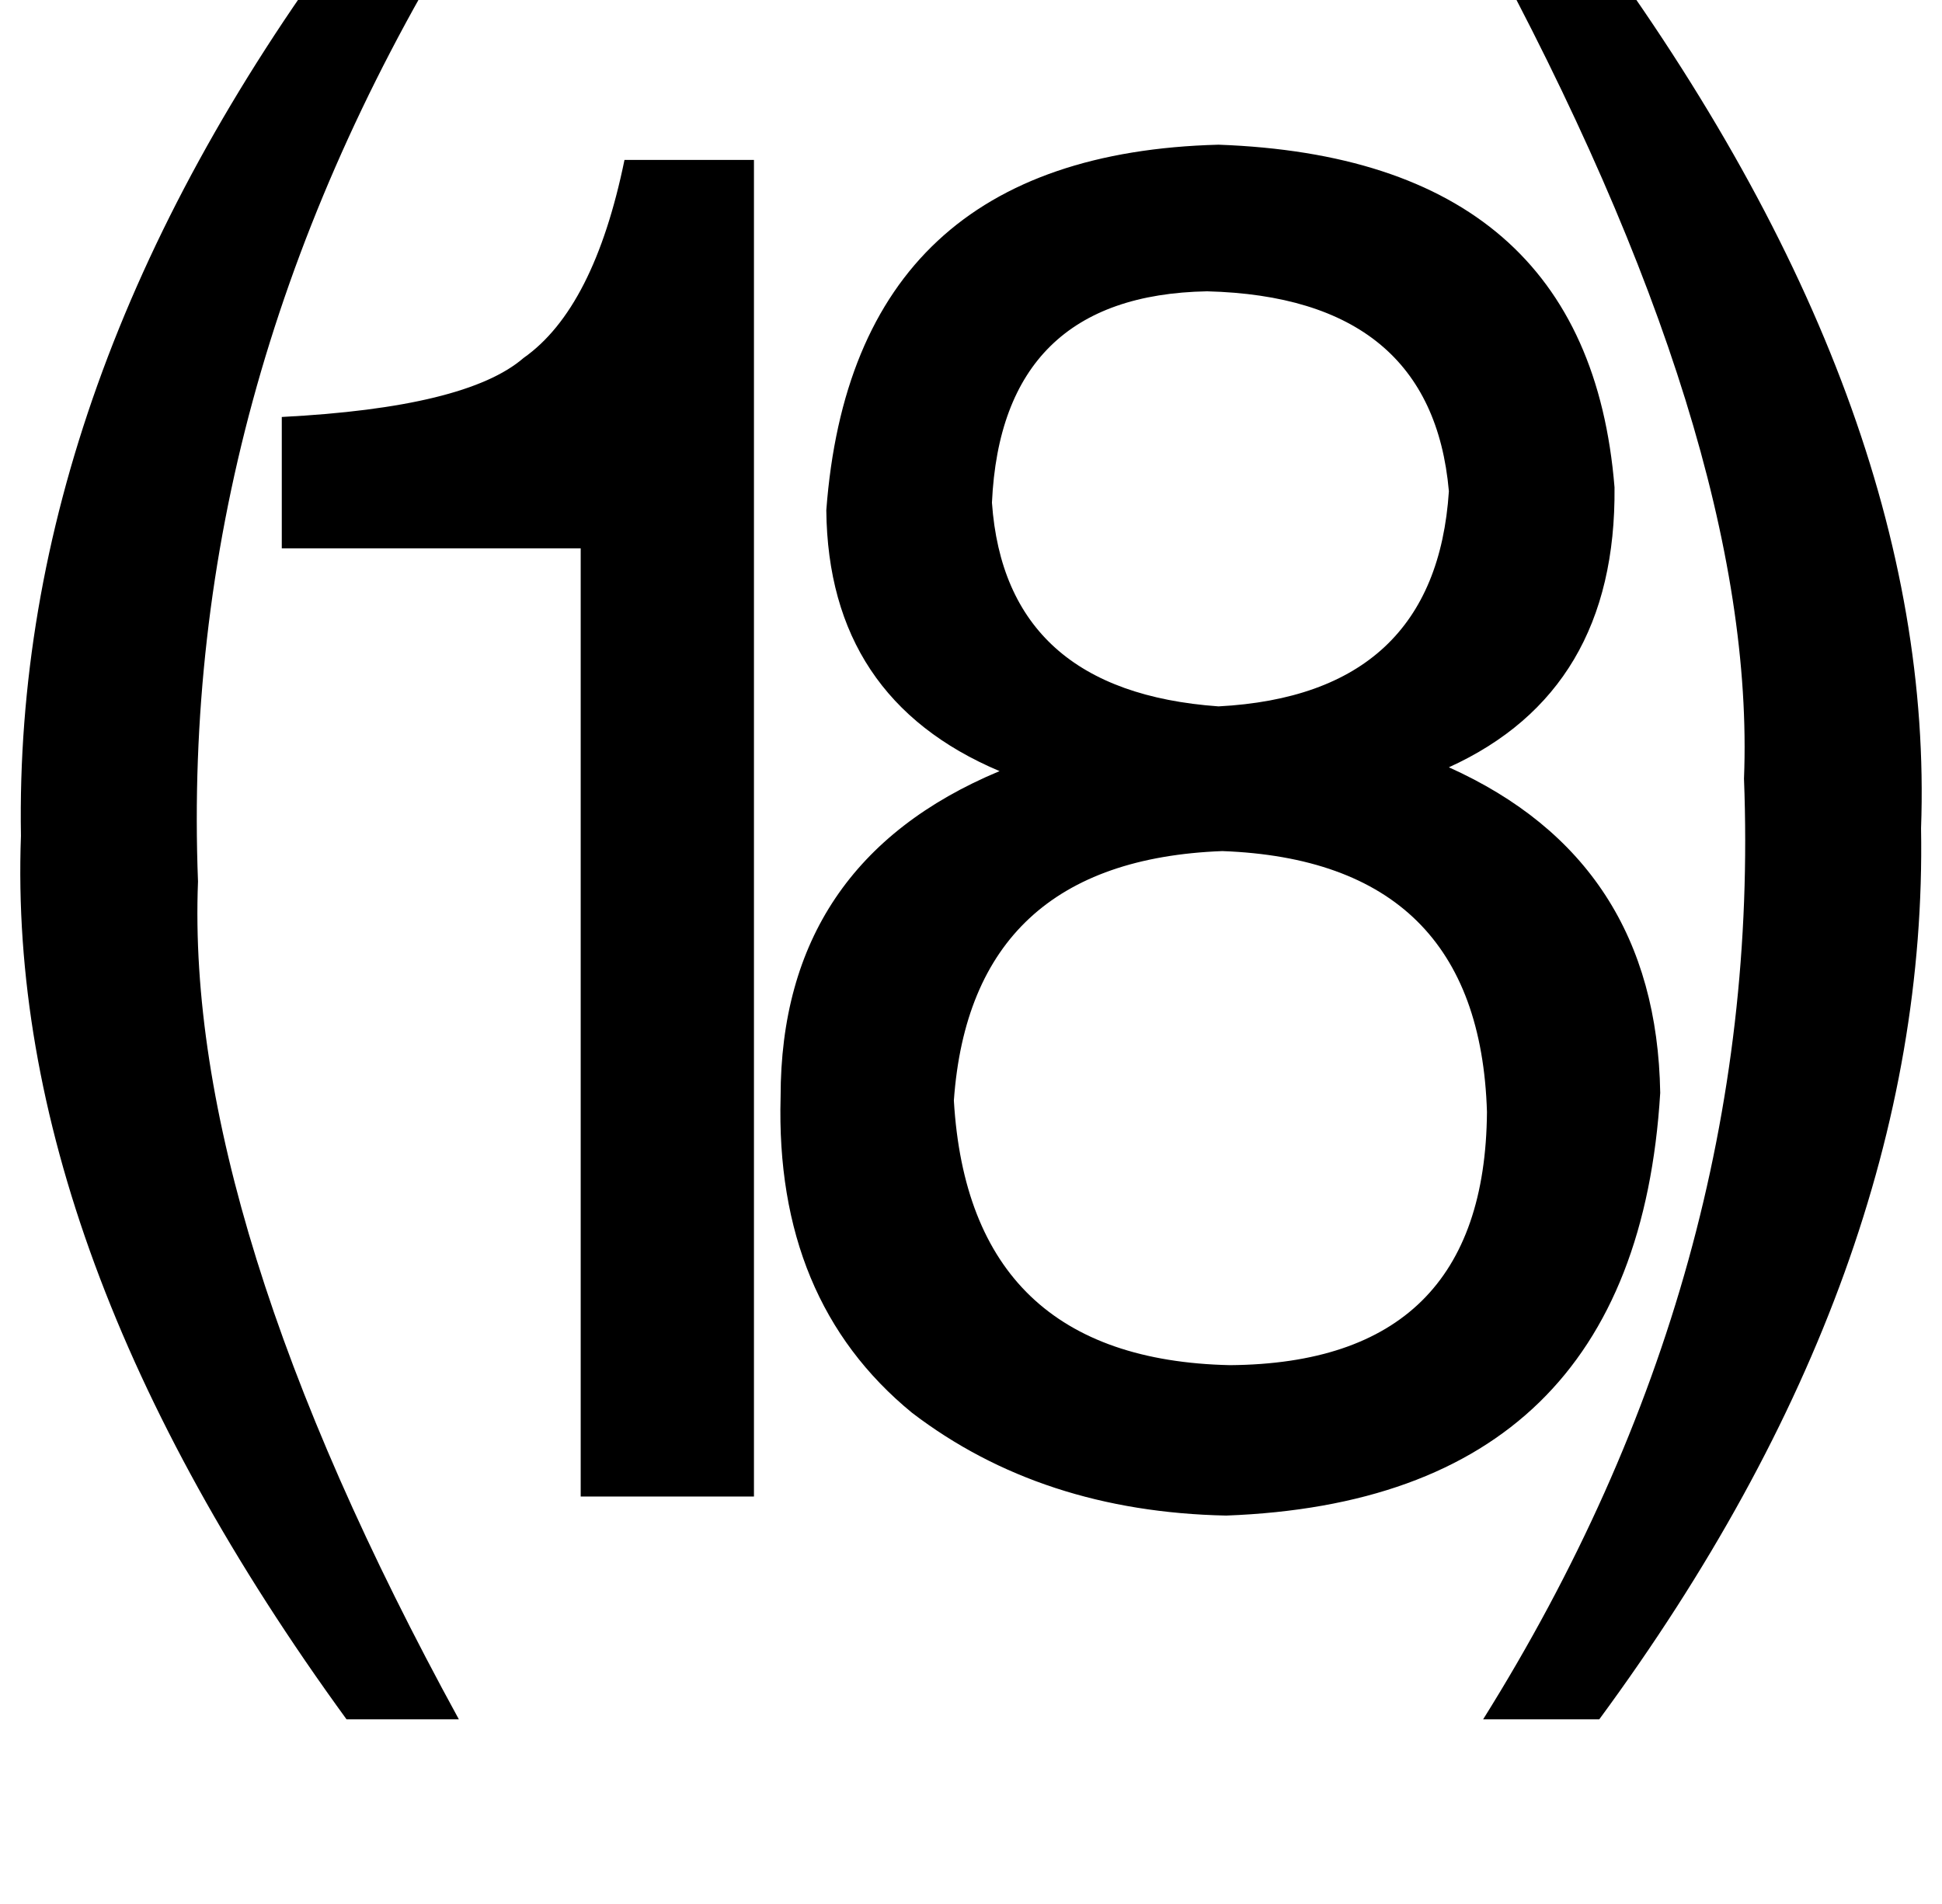 <?xml version="1.0" standalone="no"?>
<!DOCTYPE svg PUBLIC "-//W3C//DTD SVG 1.1//EN" "http://www.w3.org/Graphics/SVG/1.1/DTD/svg11.dtd" >
<svg xmlns="http://www.w3.org/2000/svg" xmlns:xlink="http://www.w3.org/1999/xlink" version="1.1" viewBox="-11 0 1020 1000">
   <path fill="currentColor"
d="M169 -33h59q-145 239 -135 496q-7 177 137 440h-59q-179 -246 -171 -464q-4 -238 169 -472zM829 903h-61q147 -235 137 -494q7 -177 -137 -442h57q181 246 173 468q4 233 -169 468zM385 84v702h-91v-498h-157v-69q97 -5 127 -31q37 -26 53 -104h68zM837 256
q1 107 -87 147q109 49 111 171q-13 214 -228 222q-97 -2 -165 -54q-72 -59 -69 -166q0 -123 115 -171q-90 -38 -91 -137q14 -187 206 -192q194 7 208 180zM631 447q-132 5 -141 131q8 136 145 139q134 -1 135 -133q-4 -132 -139 -137zM629 371q114 -6 121 -113
q-9 -102 -127 -105q-108 2 -113 111q7 99 119 107z" />
</svg>
